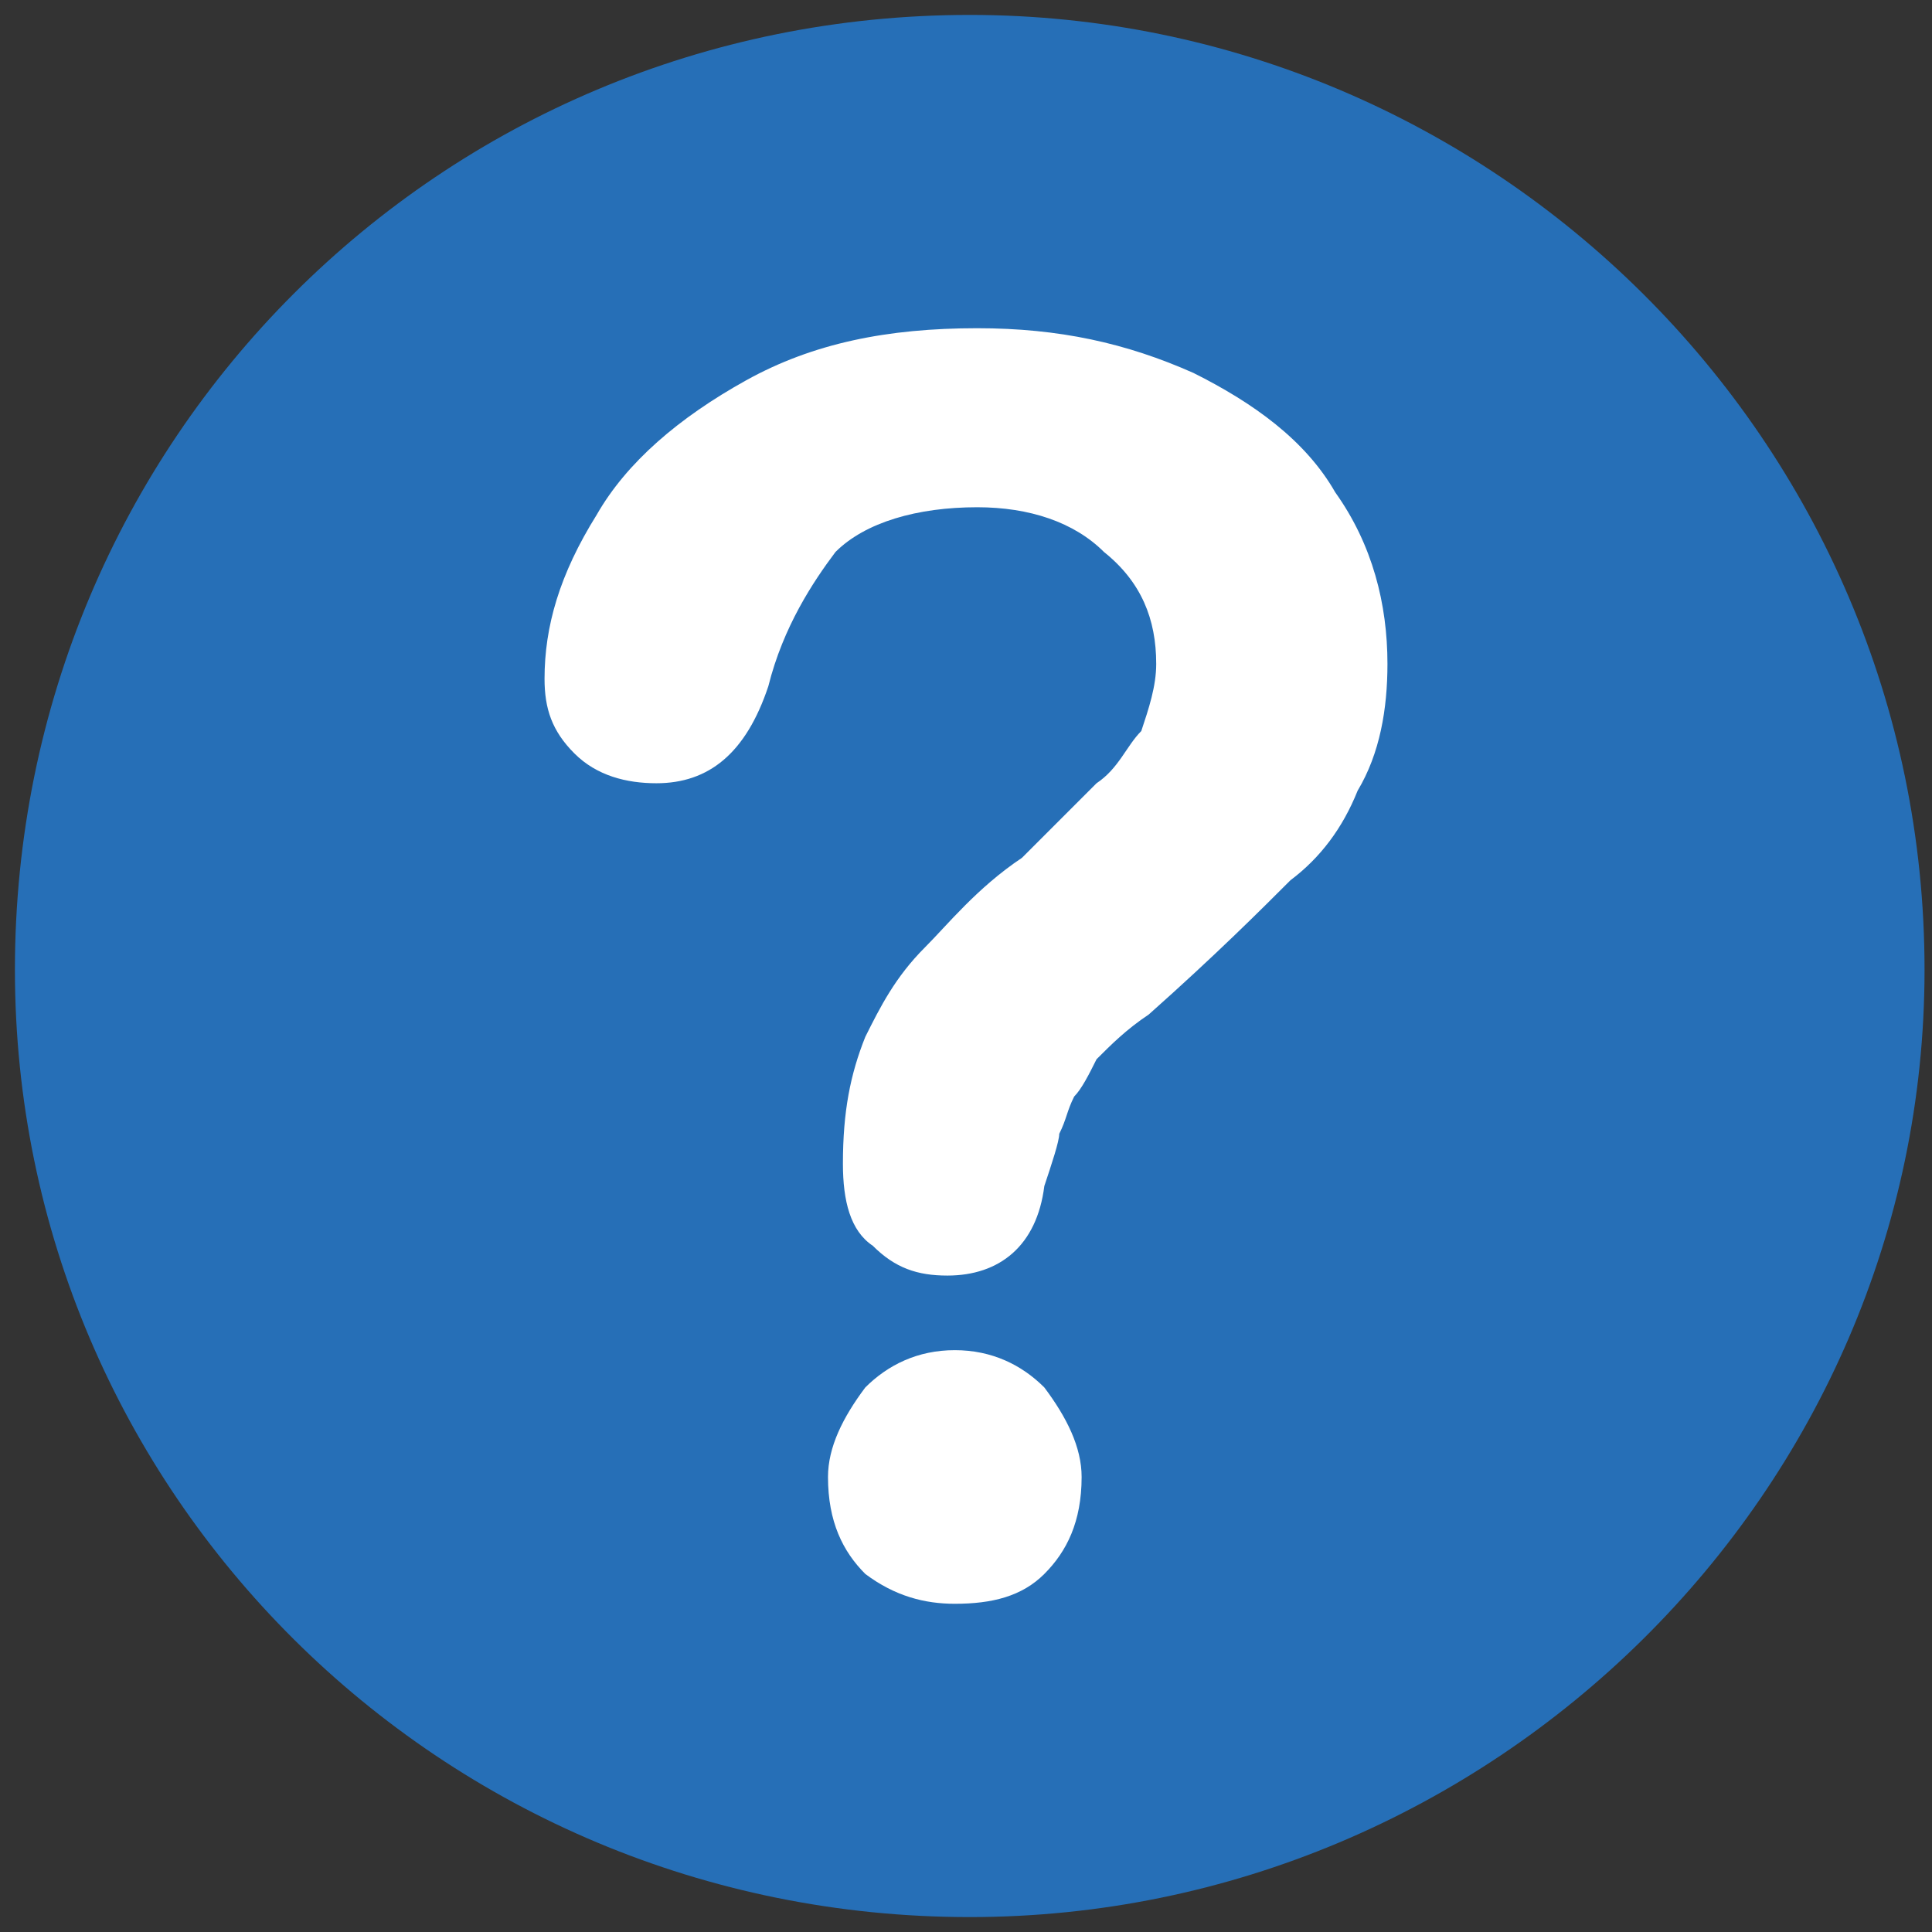 <?xml version="1.0" encoding="UTF-8"?>
<!DOCTYPE svg PUBLIC "-//W3C//DTD SVG 1.1//EN" "http://www.w3.org/Graphics/SVG/1.1/DTD/svg11.dtd">
<!-- Creator: CorelDRAW X7 -->
<svg xmlns="http://www.w3.org/2000/svg" xml:space="preserve" width="259px" height="259px" version="1.1" style="shape-rendering:geometricPrecision; text-rendering:geometricPrecision; image-rendering:optimizeQuality; fill-rule:evenodd; clip-rule:evenodd"
viewBox="0 0 259 259"
 xmlns:xlink="http://www.w3.org/1999/xlink">
 <rect x="0" y="0" width="259" height="259" fill="#333333" stroke="none"/>
 <defs>
  <style type="text/css">
   <![CDATA[
    .str0 {stroke:#266FB7;stroke-width:0.9}
    .fil0 {fill:#266FB7}
    .fil2 {fill:#344A5E}
    .fil9 {fill:#415A6B}
    .fil11 {fill:#4ABAA5}
    .fil10 {fill:#66C6B9}
    .fil3 {fill:#CED6E0}
    .fil4 {fill:#F05540}
    .fil5 {fill:#F3705A}
    .fil8 {fill:#F3F3F3}
    .fil6 {fill:#F7B64C}
    .fil7 {fill:#FFD15C}
    .fil1 {fill:white}
   ]]>
  </style>
 </defs>
 <g id="Camada_x0020_1">
  <g id="_422992568">
   <path class="fil0 str0" d="M534 -90c-3,12 -8,23 -14,33l16 25 -22 22 -25 -16c-10,6 -21,11 -33,14l-6 28 -31 0 -6 -28c-12,-3 -23,-8 -33,-14l-25 16 -22 -22 16 -25c-7,-10 -12,-21 -14,-33l-28 -6 0 -32 28 -5c3,-12 8,-23 14,-34l-16 -24 22 -22 25 16c10,-6 21,-11 33,-14l6 -29 31 0 6 29c12,3 23,8 33,14l25 -16 22 22 -16 25c6,10 11,21 14,33l29 6 -1 31 -28 6z"/>
   <circle class="fil1" cx="434" cy="-112" r="74"/>
   <g>
    <path class="fil1" d="M435 -186c41,0 74,33 74,74l-74 -74zm0 0l0 0 0 0z"/>
   </g>
   <path class="fil2" d="M488 -66c-1,-8 -7,-15 -15,-17l-38 -10 -39 10c-8,2 -14,9 -15,17l-1 5c13,14 33,24 55,24 21,0 41,-10 54,-24l-1 -5z"/>
   <polygon class="fil3" points="444,-45 449,-96 420,-96 425,-45 "/>
   <polygon class="fil4" points="439,-73 444,-77 435,-87 425,-77 430,-73 "/>
   <path class="fil5" d="M426 -38c3,1 6,1 9,1 3,0 5,0 8,-1l-5 -35 -8 0 -4 35z"/>
   <polygon class="fil6" points="435,-87 435,-87 447,-98 447,-111 422,-111 422,-98 "/>
   <path class="fil7" d="M464 -126c-1,4 -4,8 -8,6 -3,0 -4,-4 -3,-9 1,-4 4,-7 7,-6 3,1 4,5 4,9z"/>
   <path class="fil7" d="M405 -126c1,4 4,8 8,6 3,0 4,-4 3,-9 -1,-4 -4,-7 -7,-6 -3,1 -4,5 -4,9z"/>
   <path class="fil7" d="M435 -159c-6,0 -11,2 -15,6 -1,0 -1,0 -1,0 -3,0 -4,1 -5,3 -4,1 -5,6 -2,9 -2,3 -3,8 -3,12 0,17 12,31 26,31 13,0 25,-14 25,-31 0,-17 -12,-30 -25,-30z"/>
   <polygon class="fil8" points="451,-92 444,-75 435,-87 447,-98 "/>
   <polygon class="fil8" points="418,-92 425,-75 435,-87 422,-98 "/>
   <path class="fil9" d="M454 -141c-4,-1 -8,0 -12,1 -5,1 -11,2 -15,0 -5,-1 -9,-7 -7,-12 -4,4 -4,11 0,15 -5,-2 -7,-8 -5,-12 -4,7 -7,20 -3,31 -3,-7 -4,-14 -4,-22 0,-10 1,-19 6,-25 2,-4 5,-5 9,-5l1 0c0,0 -3,-1 -5,0 1,-1 4,-1 6,0 0,0 0,-1 0,-1 2,-2 4,-3 6,-3 1,0 3,0 4,0 22,0 26,15 26,34 0,7 0,17 -3,22 2,-10 -1,-21 -4,-23z"/>
   <path class="fil9" d="M420 -96l-21 27 16 5 -10 8 8 15c6,2 11,3 16,4l-9 -59z"/>
   <path class="fil9" d="M449 -96l-9 59c5,-1 11,-2 16,-4l8 -15 -10 -8 16 -5 -21 -27z"/>
  </g>
  <path class="fil0" d="M258 130c0,-71 -58,-128 -128,-128 -71,0 -128,57 -128,128 0,70 57,127 128,127 70,0 128,-57 128,-127z"/>
  <path class="fil1" d="M73 91c0,-7 2,-14 7,-22 4,-7 11,-13 20,-18 9,-5 19,-7 31,-7 11,0 20,2 29,6 8,4 15,9 19,16 5,7 7,15 7,23 0,6 -1,12 -4,17 -2,5 -5,9 -9,12 -4,4 -10,10 -19,18 -3,2 -5,4 -7,6 -1,2 -2,4 -3,5 -1,2 -1,3 -2,5 0,1 -1,4 -2,7 -1,8 -6,12 -13,12 -4,0 -7,-1 -10,-4 -3,-2 -4,-6 -4,-11 0,-7 1,-12 3,-17 2,-4 4,-8 8,-12 3,-3 7,-8 13,-12 5,-5 8,-8 10,-10 3,-2 4,-5 6,-7 1,-3 2,-6 2,-9 0,-6 -2,-11 -7,-15 -4,-4 -10,-6 -17,-6 -8,0 -15,2 -19,6 -3,4 -7,10 -9,18 -3,9 -8,13 -15,13 -4,0 -8,-1 -11,-4 -3,-3 -4,-6 -4,-10zm55 124c-4,0 -8,-1 -12,-4 -3,-3 -5,-7 -5,-13 0,-4 2,-8 5,-12 3,-3 7,-5 12,-5 5,0 9,2 12,5 3,4 5,8 5,12 0,6 -2,10 -5,13 -3,3 -7,4 -12,4z"/>
  <g>
   <g id="_422988632">
    <path class="fil8" d="M-320 195l0 -25 -9 0 0 25c-6,2 -10,8 -10,14 0,8 6,14 14,14 8,0 15,-6 15,-14 0,-6 -4,-12 -10,-14zm-4 20c-3,0 -5,-3 -5,-5 0,-4 2,-6 5,-6 3,0 5,3 5,6 0,2 -2,5 -5,5z"/>
    <rect class="fil8" x="-436" y="27" width="229" height="132"/>
   </g>
   <g id="_422989184">
    <path class="fil7" d="M-209 27l-230 0c-7,0 -13,-7 -13,-14l0 0c0,-8 6,-14 13,-14l229 0c8,0 14,6 14,14l0 0c0,7 -6,14 -13,14z"/>
    <path class="fil7" d="M-209 185l-230 0c-7,0 -13,-6 -13,-13l0 0c0,-8 6,-14 13,-14l229 0c7,0 13,6 13,14l0 0c1,7 -5,13 -12,13z"/>
   </g>
   <path class="fil5" d="M-378 52c-20,0 -36,16 -36,37 0,19 16,36 36,36 10,0 19,-4 26,-11l-26 -25 0 -37 0 0z"/>
   <path class="fil7" d="M-368 88l25 26c7,-7 11,-16 11,-26l-36 0 0 0z"/>
   <path class="fil10" d="M-332 78c0,-19 -16,-36 -36,-36l0 36 36 0z"/>
   <g id="_423012104">
    <rect class="fil3" x="-305" y="50" width="71.466" height="10.134"/>
    <rect class="fil3" x="-305" y="78" width="71.466" height="10.134"/>
    <rect class="fil3" x="-305" y="107" width="71.466" height="10.134"/>
   </g>
   <polygon class="fil6" points="-405,186 -405,212 -390,223 -374,212 -374,186 "/>
   <path class="fil9" d="M-366 187c-12,21 -35,21 -47,0 -7,-13 -16,-53 24,-53 40,0 30,40 23,53z"/>
   <ellipse class="fil11" cx="-390" cy="206" rx="23" ry="9"/>
   <path class="fil10" d="M-327 255l-9 -34c-1,-5 -6,-9 -11,-11 -12,-3 -32,-6 -43,-6 -10,0 -30,4 -42,6 -6,1 -11,5 -12,11l-8 34 125 0z"/>
   <polygon class="fil6" points="-274,186 -274,212 -259,223 -244,212 -244,186 "/>
   <path class="fil9" d="M-236 187c-11,21 -35,21 -46,0 -7,-13 -17,-53 23,-53 40,0 30,40 23,53z"/>
   <ellipse class="fil11" cx="-259" cy="206" rx="23" ry="9"/>
   <path class="fil10" d="M-196 255l-9 -34c-2,-5 -6,-9 -11,-11 -12,-3 -32,-6 -43,-6 -10,0 -30,4 -43,6 -5,1 -10,5 -11,11l-8 34 125 0z"/>
   <g id="_423007832">
   </g>
   <g id="_423008096">
   </g>
   <g id="_423008360">
   </g>
   <g id="_423008336">
   </g>
   <g id="_423007088">
   </g>
   <g id="_423007304">
   </g>
   <g id="_423007448">
   </g>
   <g id="_423007184">
   </g>
   <g id="_423007256">
   </g>
   <g id="_423006464">
   </g>
   <g id="_423006704">
   </g>
   <g id="_423006368">
   </g>
   <g id="_423006104">
   </g>
   <g id="_423005912">
   </g>
   <g id="_423005960">
   </g>
  </g>
 </g>
</svg>
